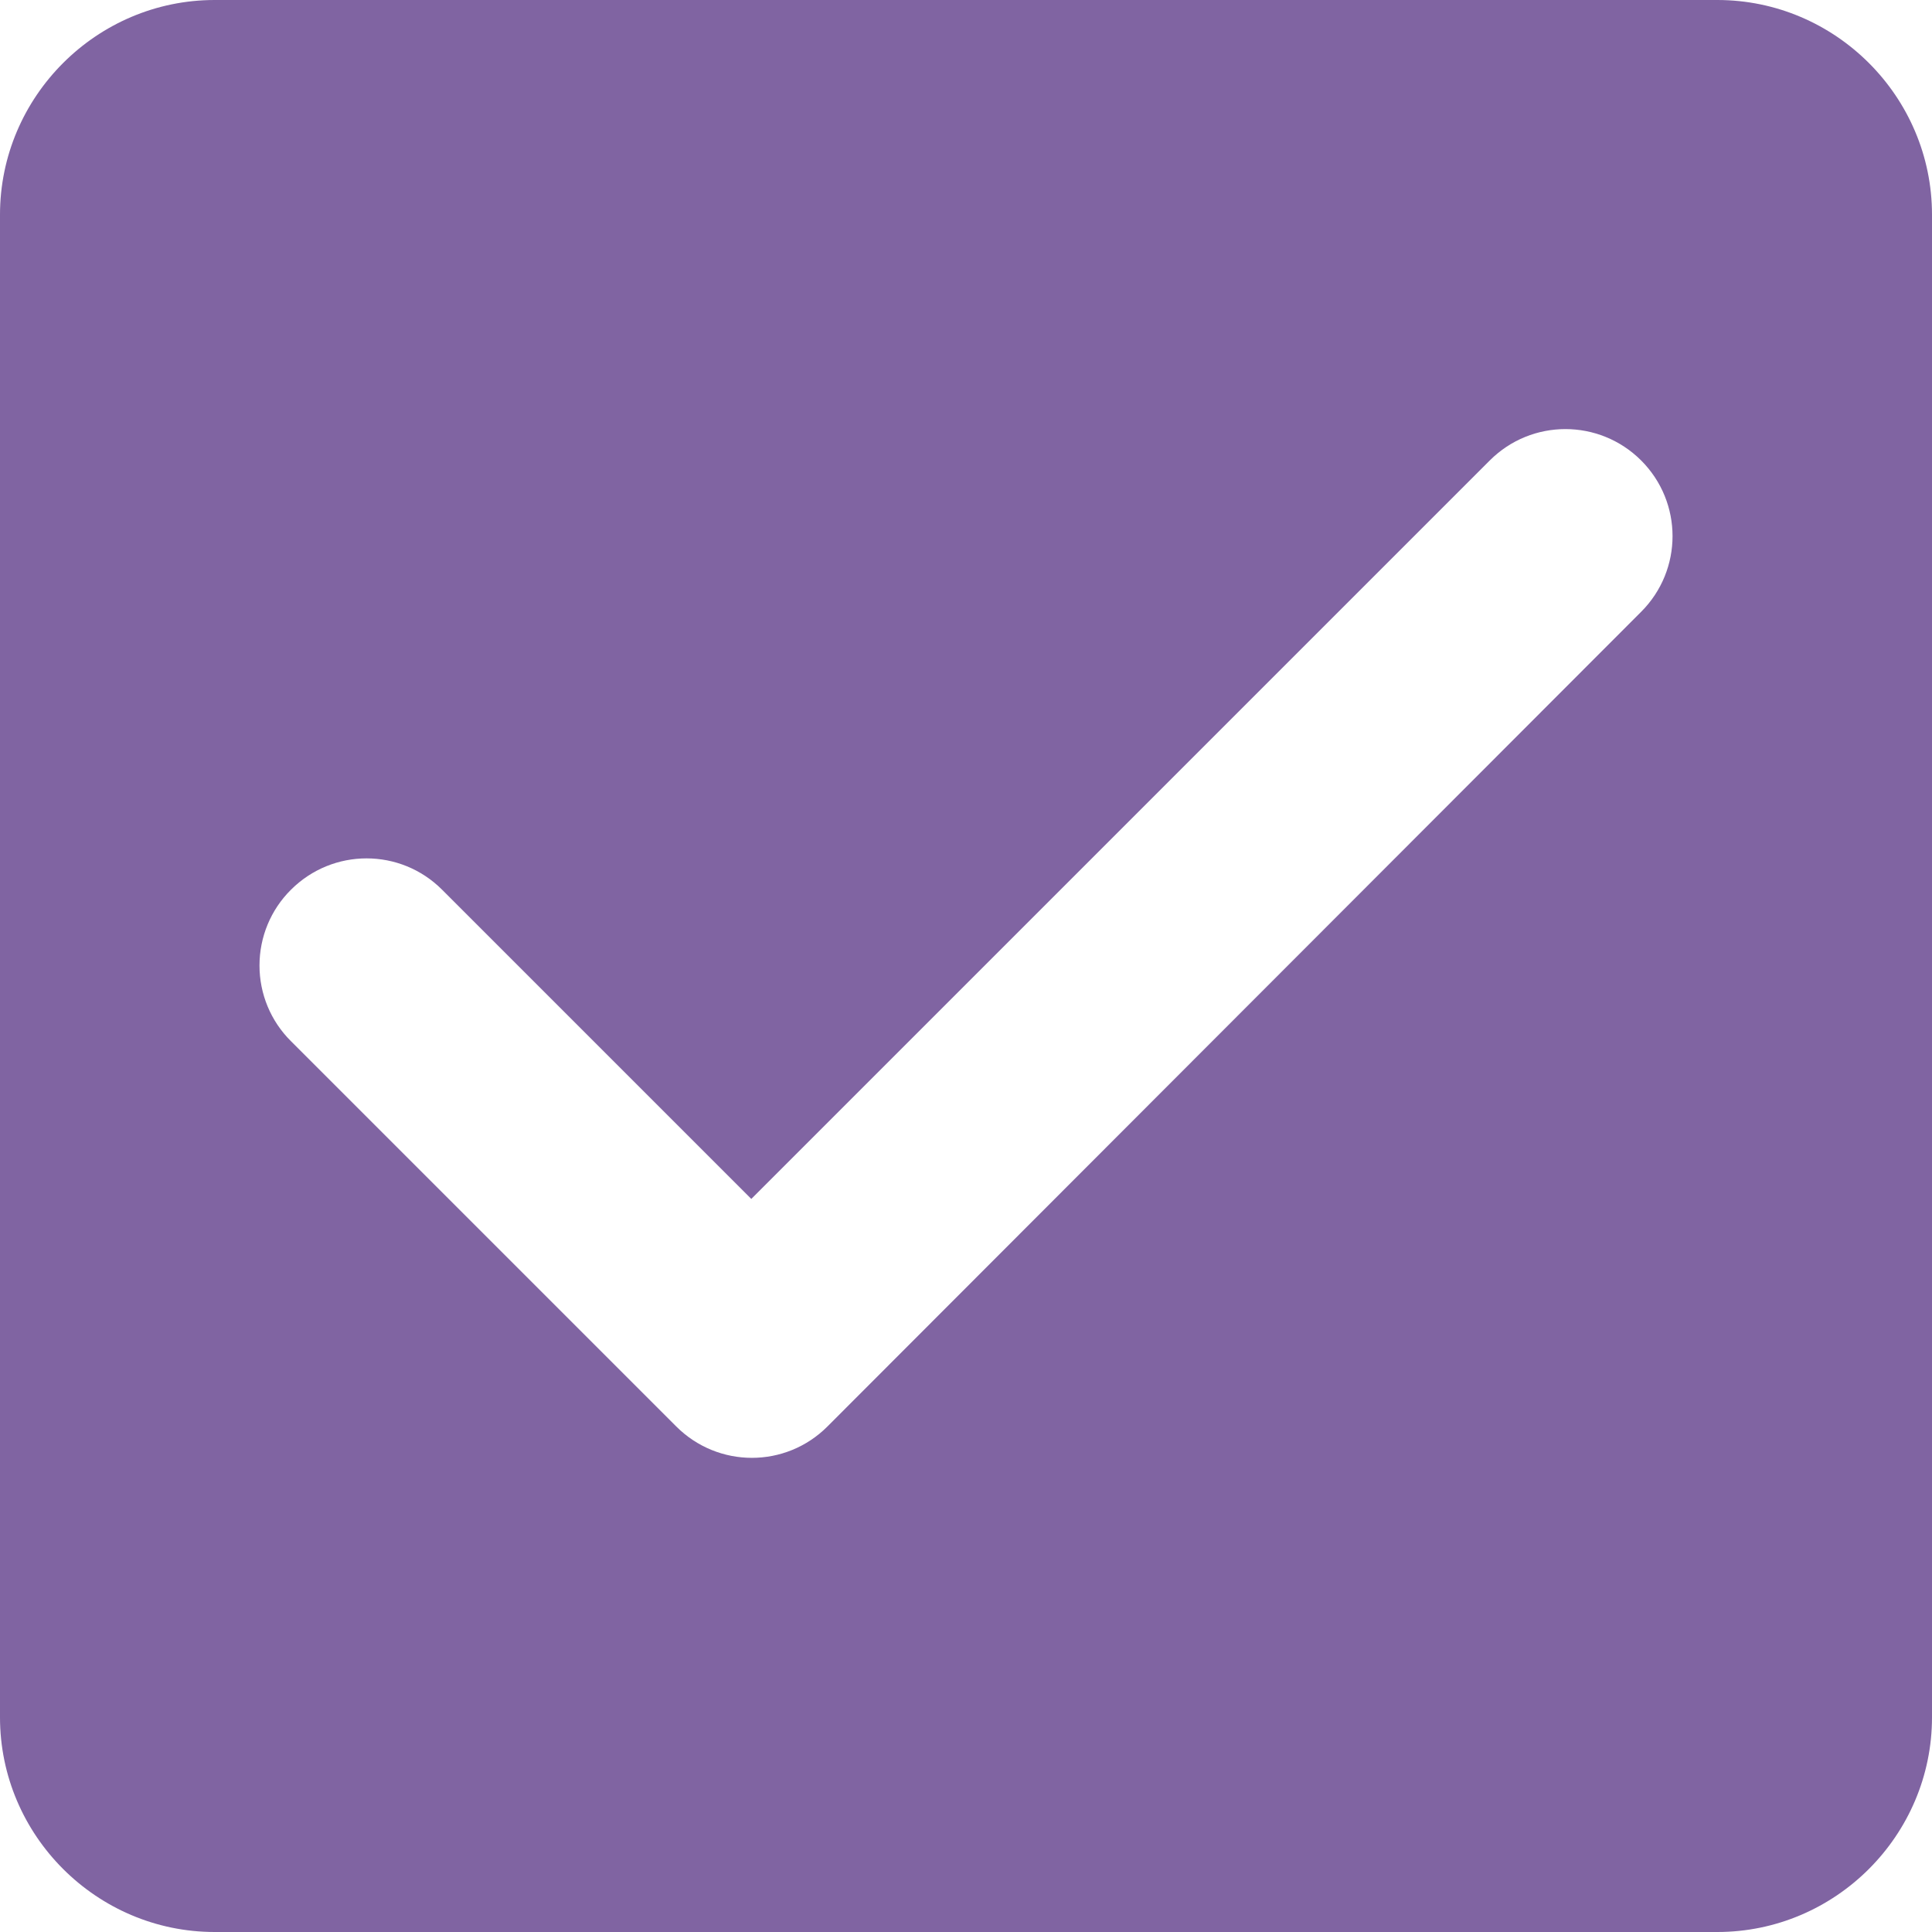 <svg width="16" height="16" viewBox="0 0 16 16" fill="none" xmlns="http://www.w3.org/2000/svg">
<path fill-rule="evenodd" clip-rule="evenodd" d="M1.778 0H14.222C15.2 0 16 0.8 16 1.778V14.222C16 15.2 15.2 16 14.222 16H1.778C0.8 16 0 15.2 0 14.222V1.778C0 0.8 0.8 0 1.778 0ZM5.6 11.813C5.947 12.16 6.507 12.16 6.853 11.813L13.591 5.067C13.938 4.72 13.938 4.16 13.591 3.813C13.244 3.467 12.684 3.467 12.338 3.813L6.222 9.929L3.662 7.369C3.316 7.022 2.756 7.022 2.409 7.369C2.242 7.535 2.149 7.76 2.149 7.996C2.149 8.231 2.242 8.456 2.409 8.622L5.6 11.813Z" fill="#8064A2"/>
</svg>
